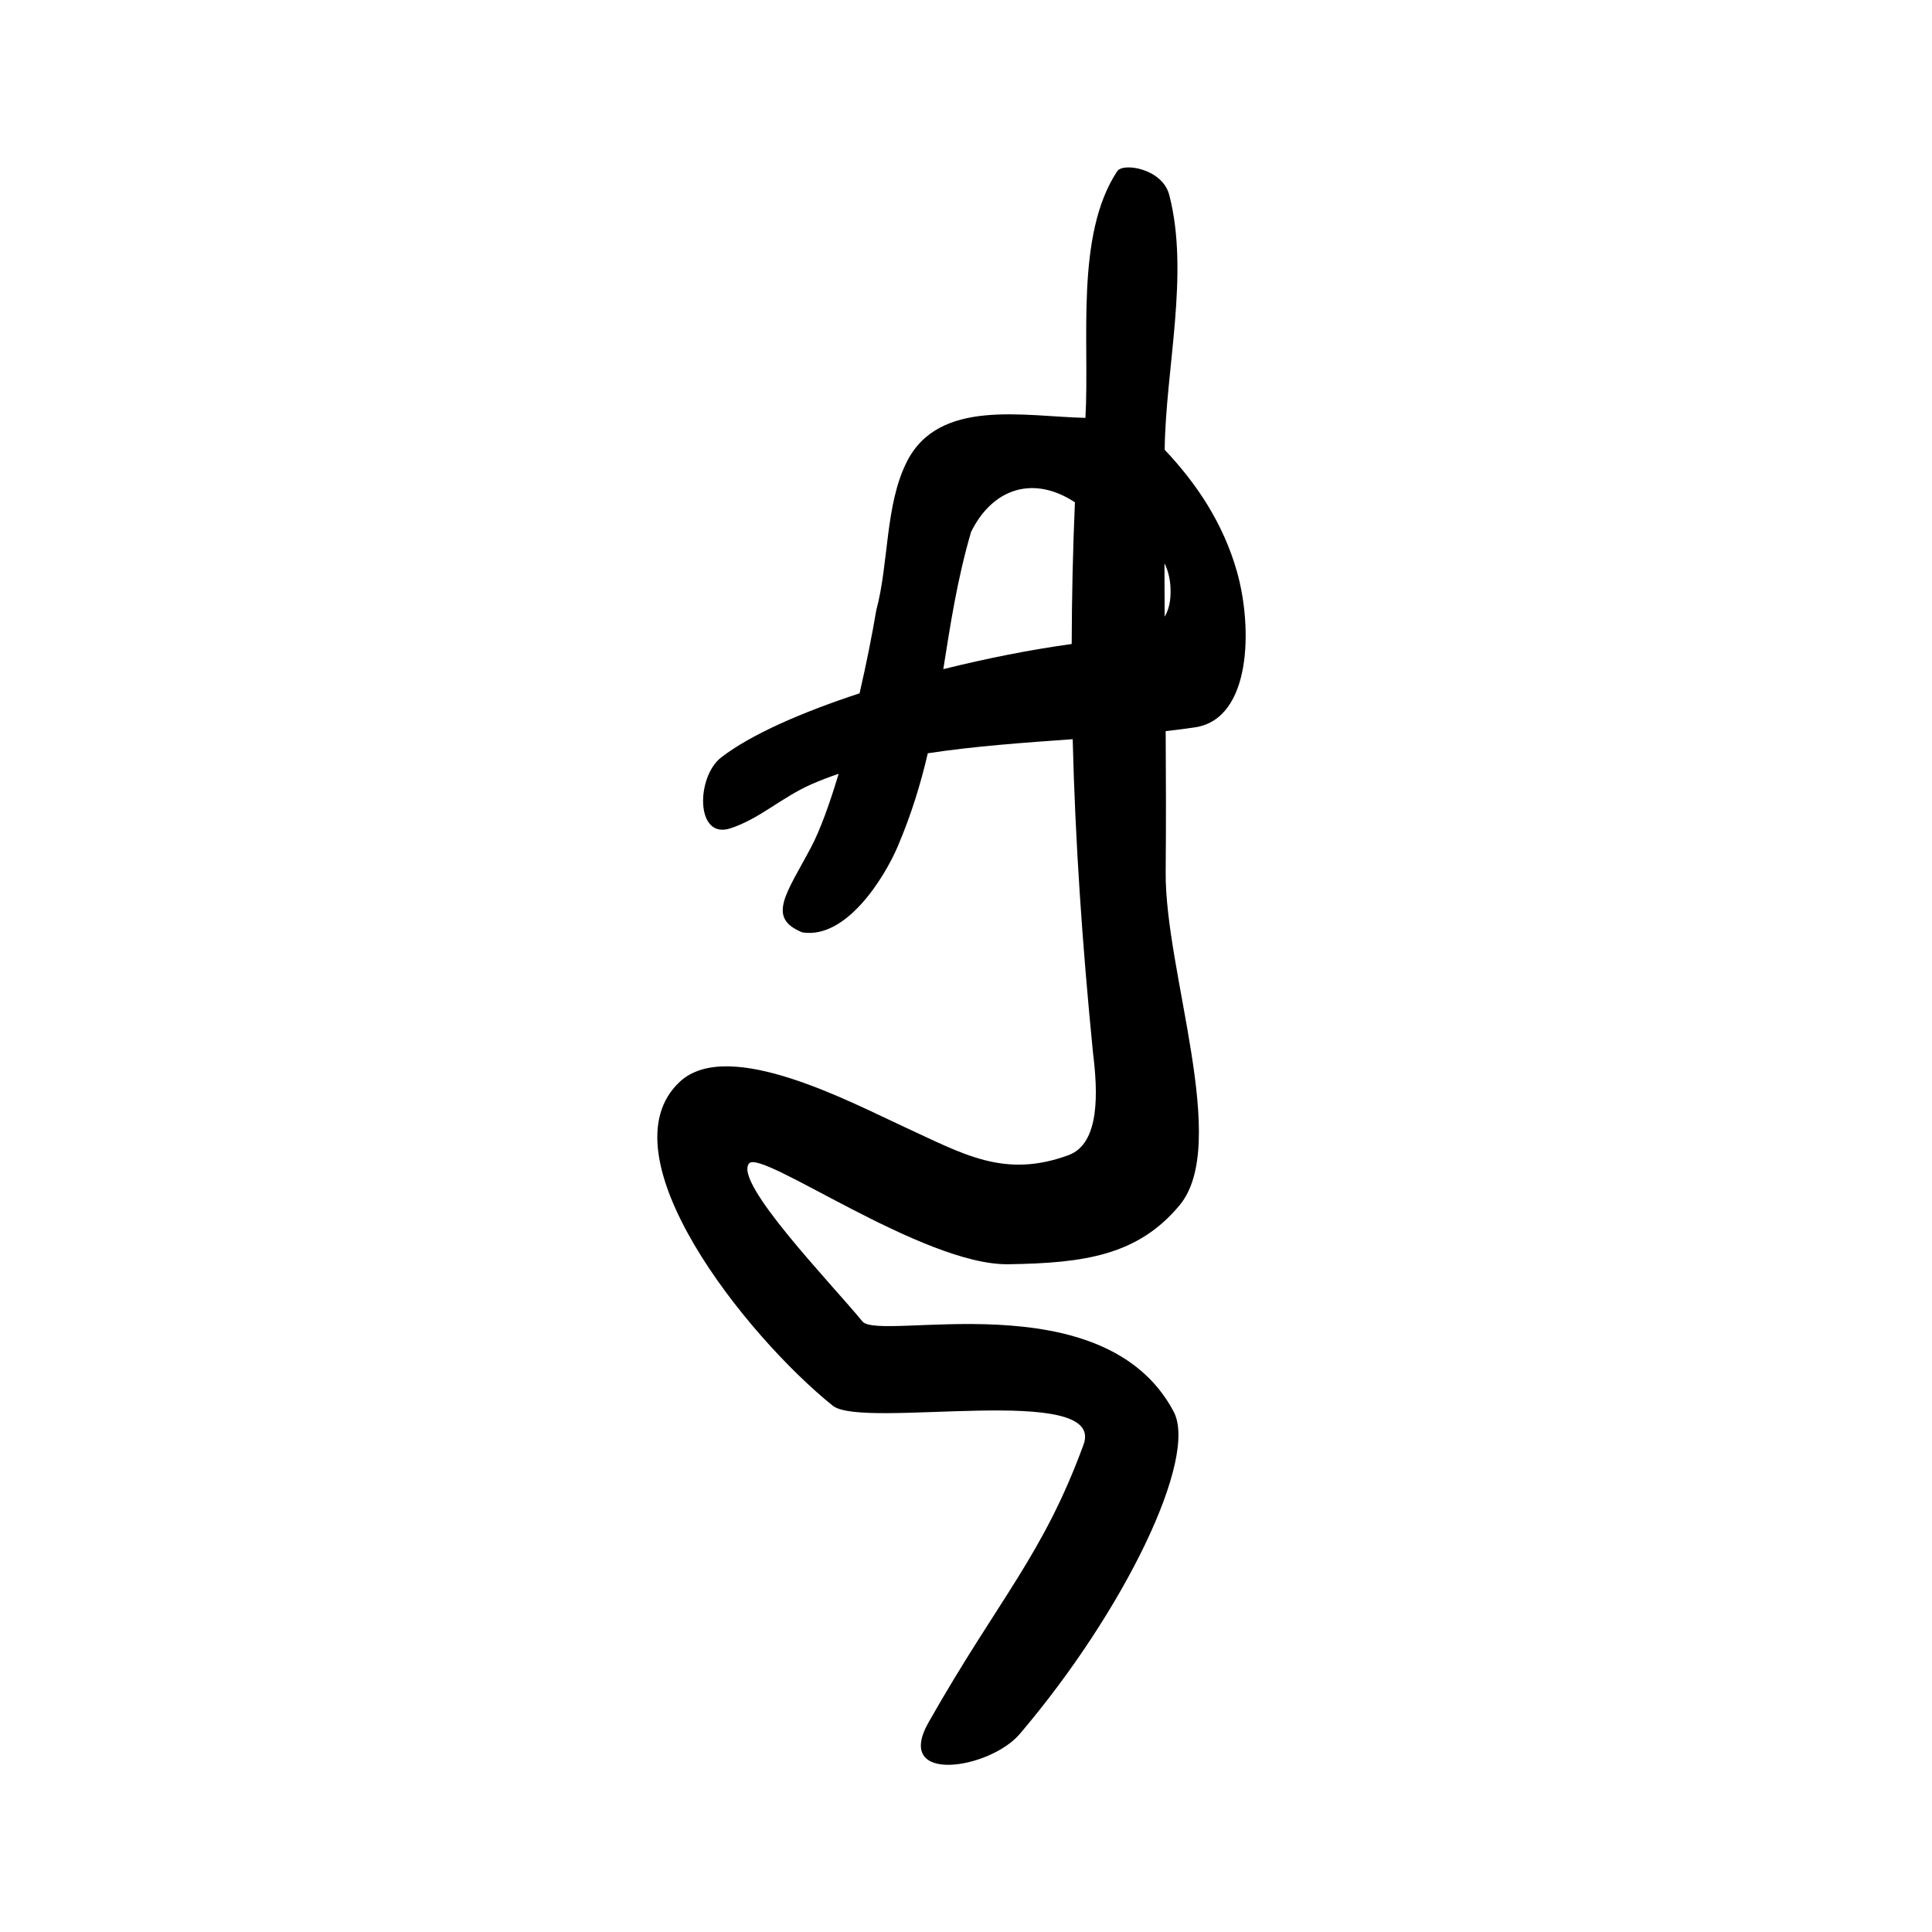 <?xml version="1.0" encoding="UTF-8" standalone="no"?>
<!-- Created with Inkscape (http://www.inkscape.org/) -->

<svg
   xmlns:svg="http://www.w3.org/2000/svg"
   xmlns="http://www.w3.org/2000/svg"
   version="1.0"
   width="300"
   height="300"
   id="svg2">
  <defs
     id="defs5" />
  <path
     d="m 173.475,26.594 c -6.556,9.941 -4.258,26.414 -4.93,38.293 -9.519,-0.217 -22.734,-3.078 -27.726,6.801 -3.396,6.72 -2.785,15.786 -4.75,23.062 -0.668,3.967 -1.565,8.422 -2.594,12.906 -9.023,2.964 -16.87,6.401 -21.469,9.938 -3.925,3.018 -4.048,12.812 1.406,11.031 4.592,-1.499 7.962,-4.826 12.656,-6.875 1.337,-0.584 2.725,-1.113 4.156,-1.594 -1.39,4.636 -2.851,8.69 -4.25,11.344 -3.792,7.193 -7.036,11.022 -1.375,13.281 6.845,1.082 12.77,-8.575 14.812,-13.375 2.125,-4.995 3.574,-9.77 4.656,-14.438 7.28,-1.113 14.997,-1.649 22.5,-2.188 0.389,15.778 1.47,31.683 3.156,48.719 0.722,5.839 1.171,14.048 -3.812,15.875 -10.005,3.669 -16.346,-0.186 -25.469,-4.375 -8.324,-3.822 -27.354,-14.019 -34.875,-7.031 -12.204,11.339 10.376,39.579 23.75,50.312 4.671,3.745 42.508,-3.718 38.938,6.031 -6.327,17.275 -13.146,23.879 -24.062,43.125 -5.516,9.724 9.506,7.276 14.156,1.812 16.281,-19.128 27.772,-42.936 23.875,-50.094 -10.884,-20.456 -45.677,-10.752 -48.312,-13.969 -4.829,-5.895 -20.055,-21.598 -17.594,-24.531 1.903,-2.268 26.97,15.844 40.25,15.656 11.883,-0.169 20.146,-1.412 26.594,-9.156 7.901,-9.491 -2.295,-36.265 -2.156,-51.75 0.07,-7.841 0.042,-14.977 0,-21.875 1.566,-0.182 3.102,-0.365 4.594,-0.594 8.73,-1.34 8.934,-15.507 6.469,-24.188 -2.112,-7.438 -6.218,-13.63 -11.219,-18.906 0.142,-12.552 3.886,-27.409 0.704,-39.591 -1.062,-4.068 -7.159,-5.055 -8.079,-3.659 z M 166.913,78 c -0.322,7.444 -0.48,14.755 -0.5,22 -6.327,0.872 -13.204,2.229 -19.938,3.906 1.099,-6.908 2.143,-13.88 4.312,-21.312 3.455,-6.96 9.85,-8.74 16.125,-4.594 z m 13.906,9.469 c 0.533,1.068 0.87,2.322 0.938,3.844 0.086,1.937 -0.265,3.353 -0.906,4.438 -0.024,-2.774 -0.017,-5.528 -0.031,-8.281 z"
     id="path1948"
     style="fill:#000000;fill-opacity:1;fill-rule:evenodd;stroke:none" />
</svg>
